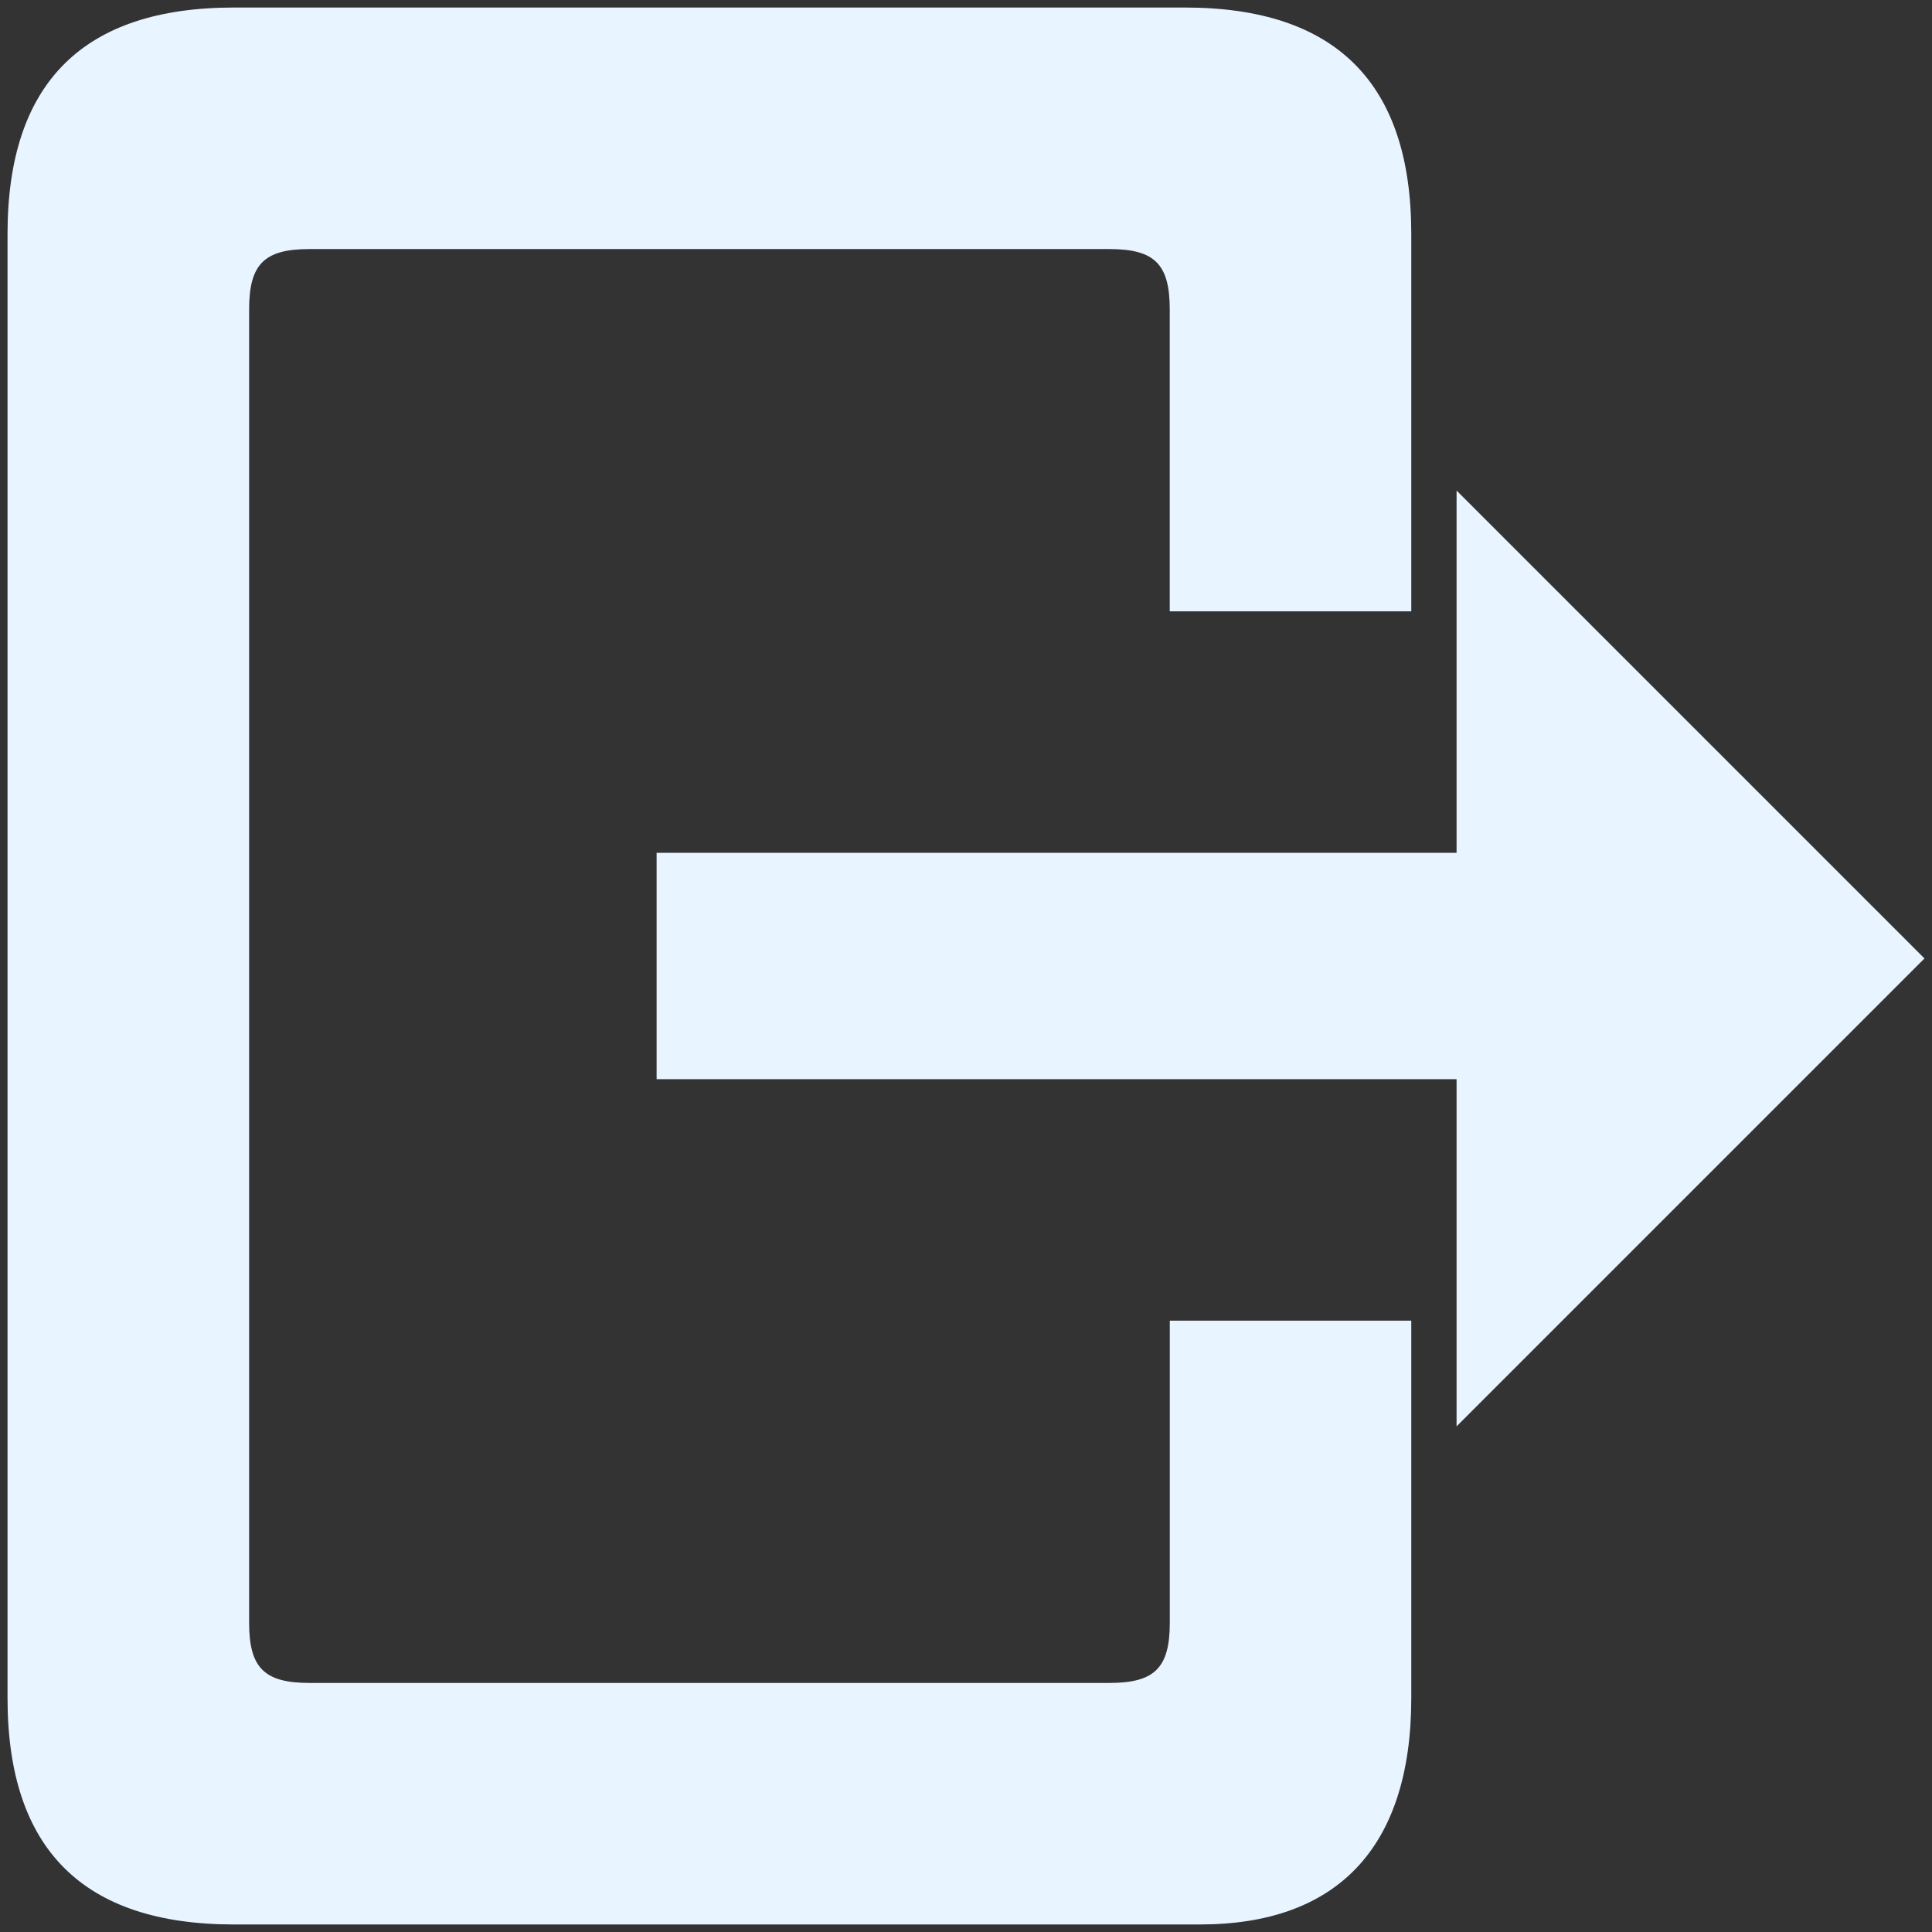<?xml version="1.0" encoding="UTF-8" standalone="no"?>
<svg
   xmlns:dc="http://purl.org/dc/elements/1.1/"
   xmlns:cc="http://creativecommons.org/ns#"
   xmlns:rdf="http://www.w3.org/1999/02/22-rdf-syntax-ns#"
   xmlns:svg="http://www.w3.org/2000/svg"
   xmlns="http://www.w3.org/2000/svg"
   xmlns:sodipodi="http://sodipodi.sourceforge.net/DTD/sodipodi-0.dtd"
   xmlns:inkscape="http://www.inkscape.org/namespaces/inkscape"
   inkscape:version="1.0beta2 (unknown)"
   sodipodi:docname="logout.svg"
   id="svg8"
   version="1.1"
   viewBox="0 0 33.867 33.867"
   height="128"
   width="128">
  <rect x="0" y="0" width="33.867" height="33.867" fill="#333333" stroke="none"/>
  <defs
     id="defs2" />
  <sodipodi:namedview
     inkscape:window-maximized="1"
     inkscape:window-y="0"
     inkscape:window-x="1600"
     inkscape:window-height="1051"
     inkscape:window-width="1920"
     units="px"
     showgrid="true"
     inkscape:document-rotation="0"
     inkscape:current-layer="g937"
     inkscape:document-units="mm"
     inkscape:cy="39.624902"
     inkscape:cx="81.589114"
     inkscape:zoom="3.959798"
     inkscape:pageshadow="2"
     inkscape:pageopacity="0.0"
     borderopacity="1.0"
     bordercolor="#666666"
     pagecolor="#ffffff"
     id="base">
    <inkscape:grid
       id="grid847"
       type="xygrid" />
  </sodipodi:namedview>
  <g
     id="layer1"
     inkscape:groupmode="layer"
     inkscape:label="Layer 1">
    <g
       transform="matrix(-1,0,0,1,33.867,0)"
       id="g877">
      <g
         transform="matrix(-1,0,0,1,33.867,0)"
         id="g899">
        <g
           transform="matrix(-1,0,0,1,33.867,0)"
           id="g937">
          <path
             style="fill:#e8f4ff;fill-opacity:1;fill-rule:evenodd;stroke:none;stroke-width:0.265px;stroke-linecap:butt;stroke-linejoin:miter;stroke-opacity:1"
             d="M 9.128,10.716 V 4.101 c 10e-8,-2.646 1.323,-3.969 3.969,-3.969 h 16.669 c 2.646,10e-9 3.969,1.323 3.969,3.969 V 29.766 c 0,2.646 -1.323,3.969 -3.969,3.969 H 12.832 c -2.381,0 -3.704,-1.323 -3.704,-3.969 v -6.615 l 4.233,-1e-6 v 5.292 c 0,0.794 0.265,1.058 1.058,1.058 h 14.023 c 0.794,0 1.058,-0.265 1.058,-1.058 V 5.424 c 0,-0.794 -0.265,-1.058 -1.058,-1.058 H 14.42 c -0.794,0 -1.058,0.265 -1.058,1.058 v 5.292 z"
             id="path849"
             inkscape:connector-curvature="0"
             sodipodi:nodetypes="czzzzzzzzcczzzzzzzzcc" />
          <path
             style="fill:#e8f4ff;fill-opacity:1;fill-rule:evenodd;stroke:none;stroke-width:0.265px;stroke-linecap:butt;stroke-linejoin:miter;stroke-opacity:1"
             d="M 22.357,18.918 H 8.334 v 6.085 L 0.132,16.801 8.334,8.599 V 14.949 H 22.357 Z"
             id="path853"
             inkscape:connector-curvature="0"
             sodipodi:nodetypes="cccccccc" />
        </g>
      </g>
    </g>
  </g>
</svg>
